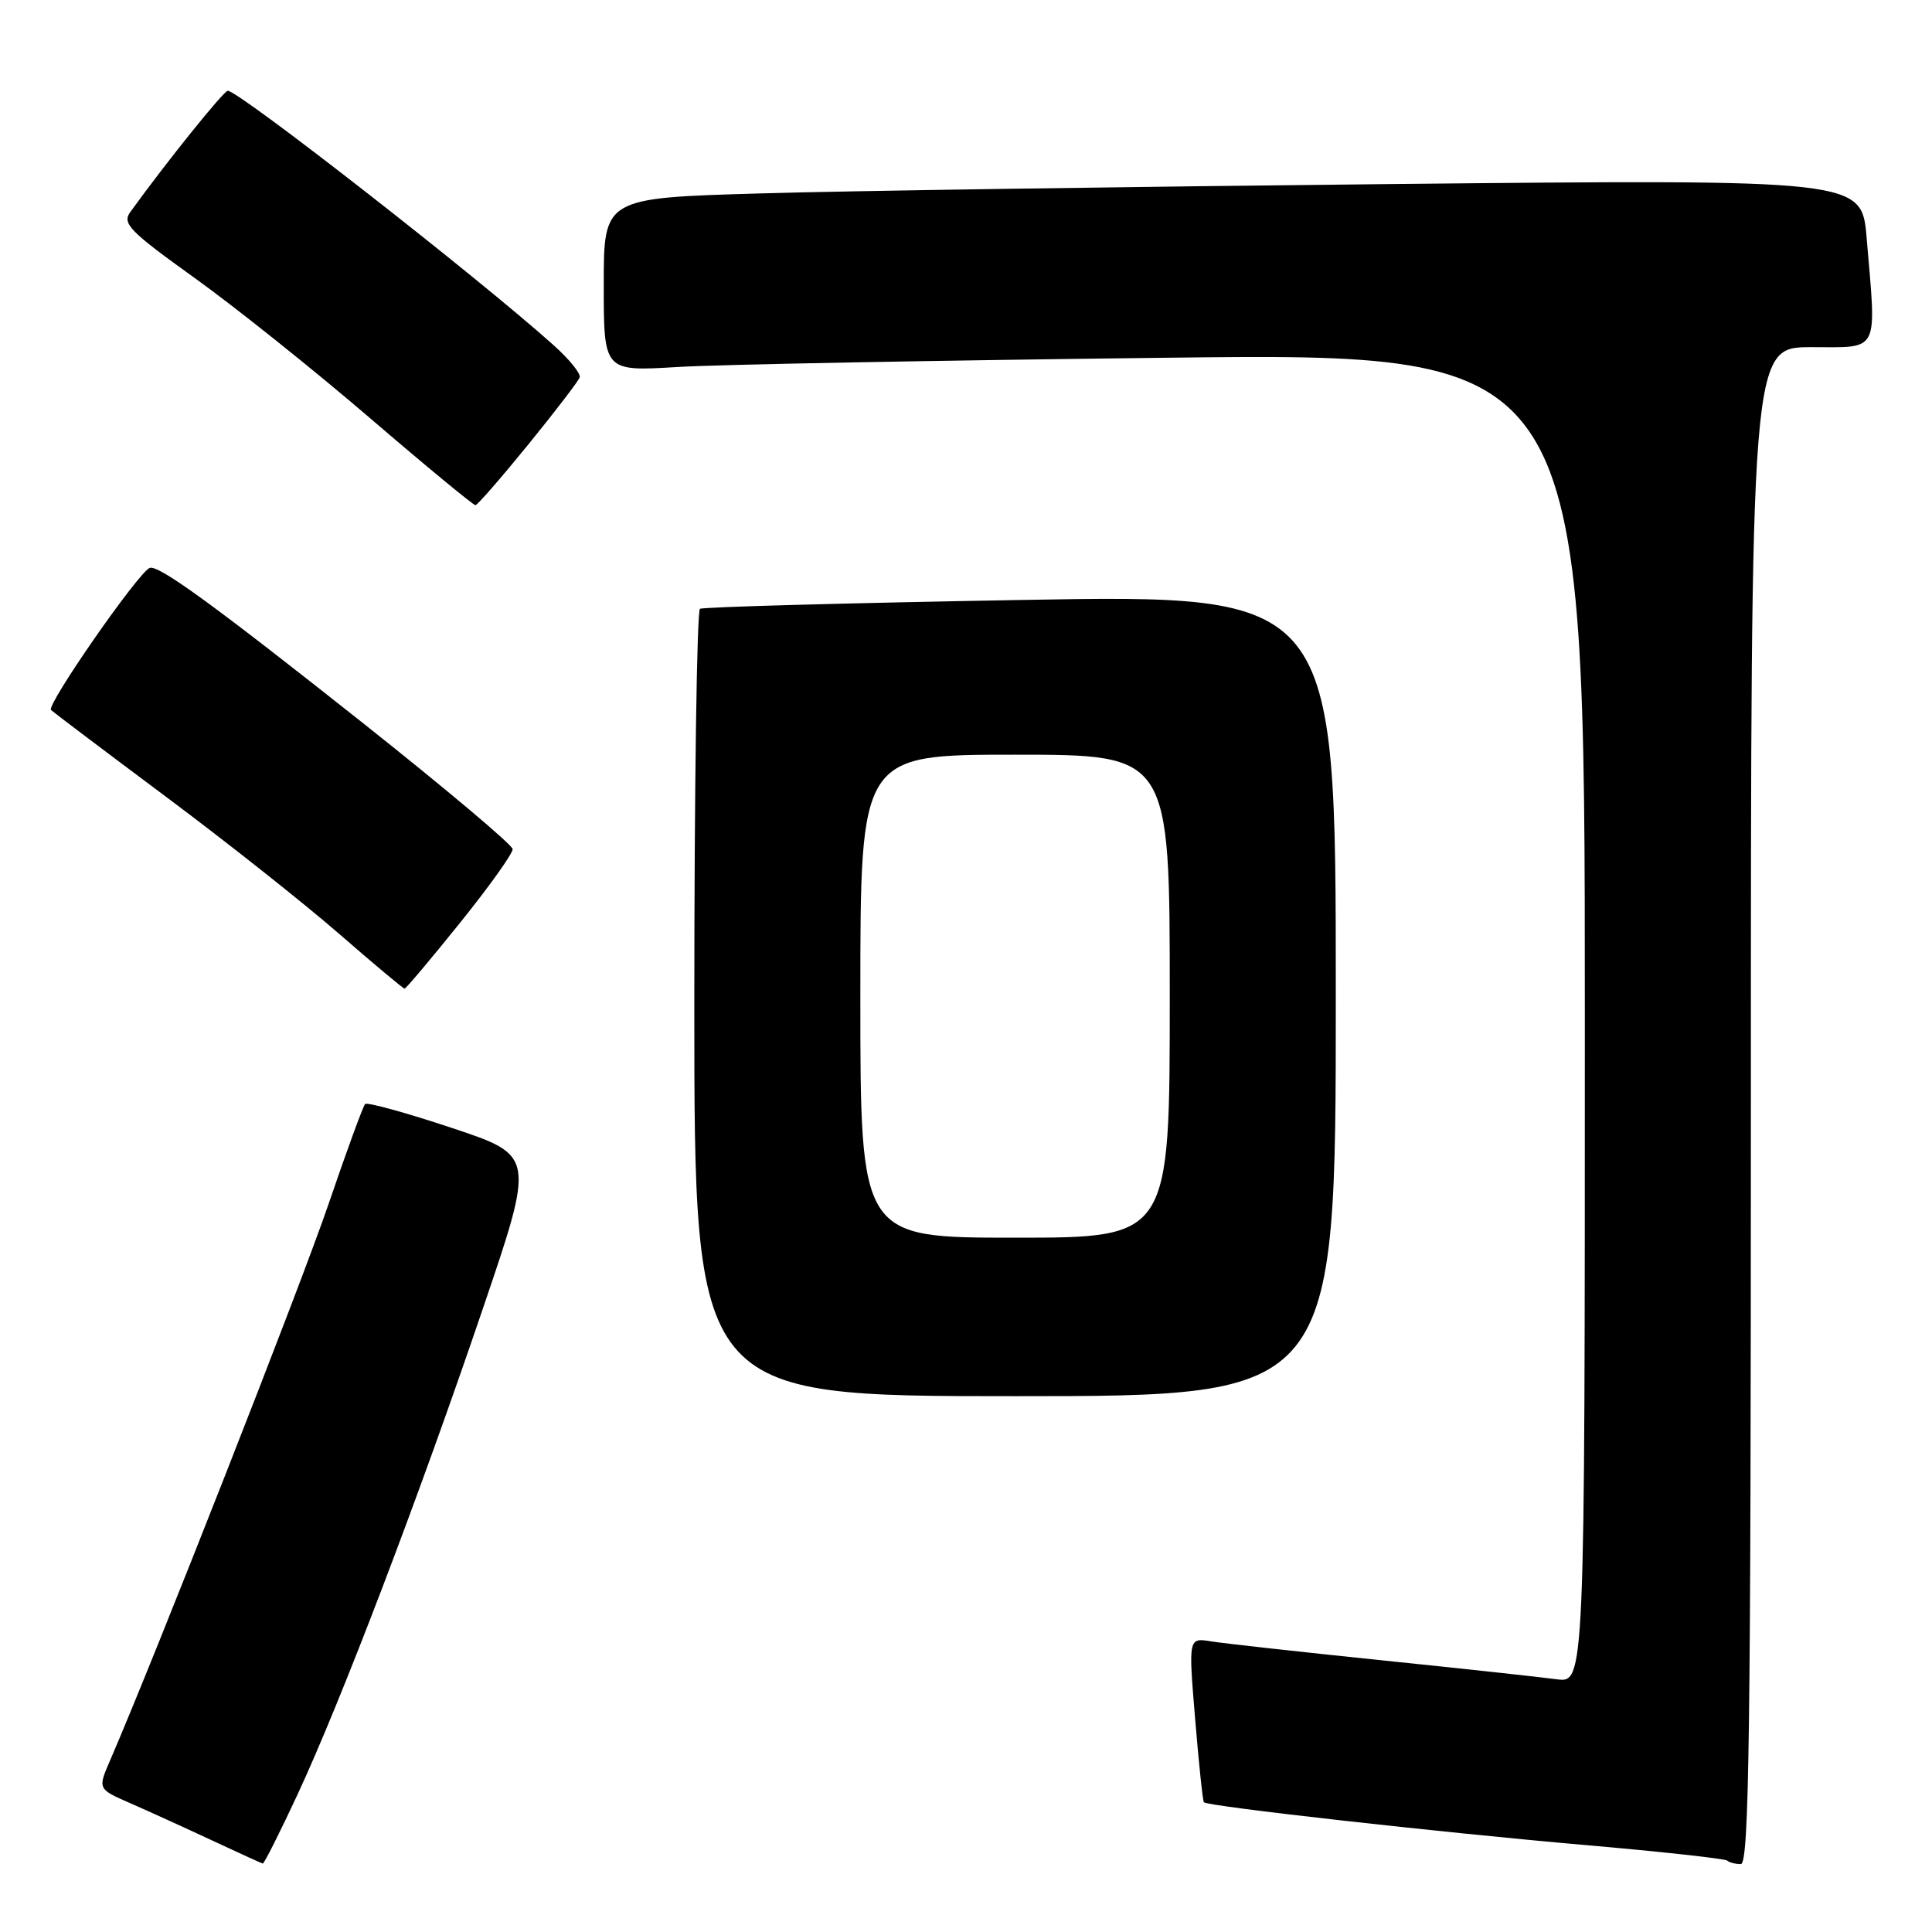 <?xml version="1.0" encoding="UTF-8" standalone="no"?>
<!DOCTYPE svg PUBLIC "-//W3C//DTD SVG 1.1//EN" "http://www.w3.org/Graphics/SVG/1.1/DTD/svg11.dtd" >
<svg xmlns="http://www.w3.org/2000/svg" xmlns:xlink="http://www.w3.org/1999/xlink" version="1.1" viewBox="0 0 256 256">
 <g >
 <path fill="currentColor"
d=" M 39.44 237.75 C 45.19 225.39 55.47 198.45 63.95 173.49 C 70.88 153.12 70.88 153.12 59.88 149.46 C 53.82 147.44 48.65 146.02 48.38 146.29 C 48.11 146.56 45.91 152.57 43.50 159.64 C 39.87 170.28 20.56 219.46 14.58 233.28 C 12.95 237.05 12.95 237.05 17.23 238.92 C 19.58 239.95 24.42 242.15 28.00 243.82 C 31.58 245.49 34.64 246.89 34.82 246.93 C 34.99 246.97 37.07 242.84 39.44 237.75 Z  M 232.00 146.50 C 232.00 46.00 232.00 46.00 240.00 46.00 C 249.16 46.00 248.65 47.00 247.34 31.53 C 246.69 23.76 246.69 23.76 184.09 24.39 C 149.67 24.74 112.16 25.29 100.75 25.63 C 80.00 26.23 80.00 26.23 80.00 37.72 C 80.00 49.22 80.00 49.22 89.75 48.63 C 95.11 48.30 124.36 47.75 154.75 47.40 C 210.00 46.77 210.00 46.77 210.00 134.89 C 210.00 223.02 210.00 223.02 206.25 222.51 C 204.19 222.23 193.72 221.09 183.00 219.99 C 172.28 218.88 162.14 217.76 160.48 217.49 C 157.47 217.00 157.47 217.00 158.36 227.75 C 158.85 233.66 159.37 238.64 159.52 238.81 C 159.97 239.34 190.78 242.80 209.96 244.47 C 220.11 245.35 228.62 246.29 228.87 246.54 C 229.13 246.79 229.93 247.00 230.67 247.00 C 231.77 247.00 232.00 229.58 232.00 146.50 Z  M 177.00 131.88 C 177.00 78.76 177.00 78.76 135.25 79.50 C 112.29 79.90 93.16 80.43 92.75 80.67 C 92.34 80.92 92.00 104.49 92.00 133.06 C 92.00 185.00 92.00 185.00 134.50 185.00 C 177.00 185.00 177.00 185.00 177.00 131.88 Z  M 60.97 122.26 C 64.84 117.45 67.97 113.07 67.93 112.51 C 67.89 111.95 59.09 104.54 48.37 96.03 C 28.51 80.28 21.02 74.82 19.84 75.25 C 18.35 75.81 6.08 93.47 6.76 94.08 C 7.17 94.45 14.02 99.62 22.00 105.58 C 29.98 111.53 40.28 119.69 44.89 123.70 C 49.51 127.72 53.43 131.00 53.61 131.00 C 53.79 131.00 57.10 127.07 60.97 122.26 Z  M 70.00 58.90 C 73.58 54.50 76.64 50.50 76.81 50.01 C 76.99 49.51 75.41 47.57 73.31 45.70 C 63.26 36.69 31.57 11.96 30.18 12.03 C 29.62 12.06 22.15 21.34 17.26 28.10 C 16.16 29.62 17.16 30.64 25.76 36.81 C 31.12 40.65 41.58 49.01 49.00 55.38 C 56.42 61.75 62.73 66.95 63.00 66.94 C 63.27 66.92 66.42 63.30 70.00 58.90 Z  M 114.00 132.00 C 114.00 100.00 114.00 100.00 134.50 100.00 C 155.00 100.00 155.00 100.00 155.00 132.00 C 155.00 164.00 155.00 164.00 134.50 164.00 C 114.00 164.00 114.00 164.00 114.00 132.00 Z "/>
</g>
</svg>
